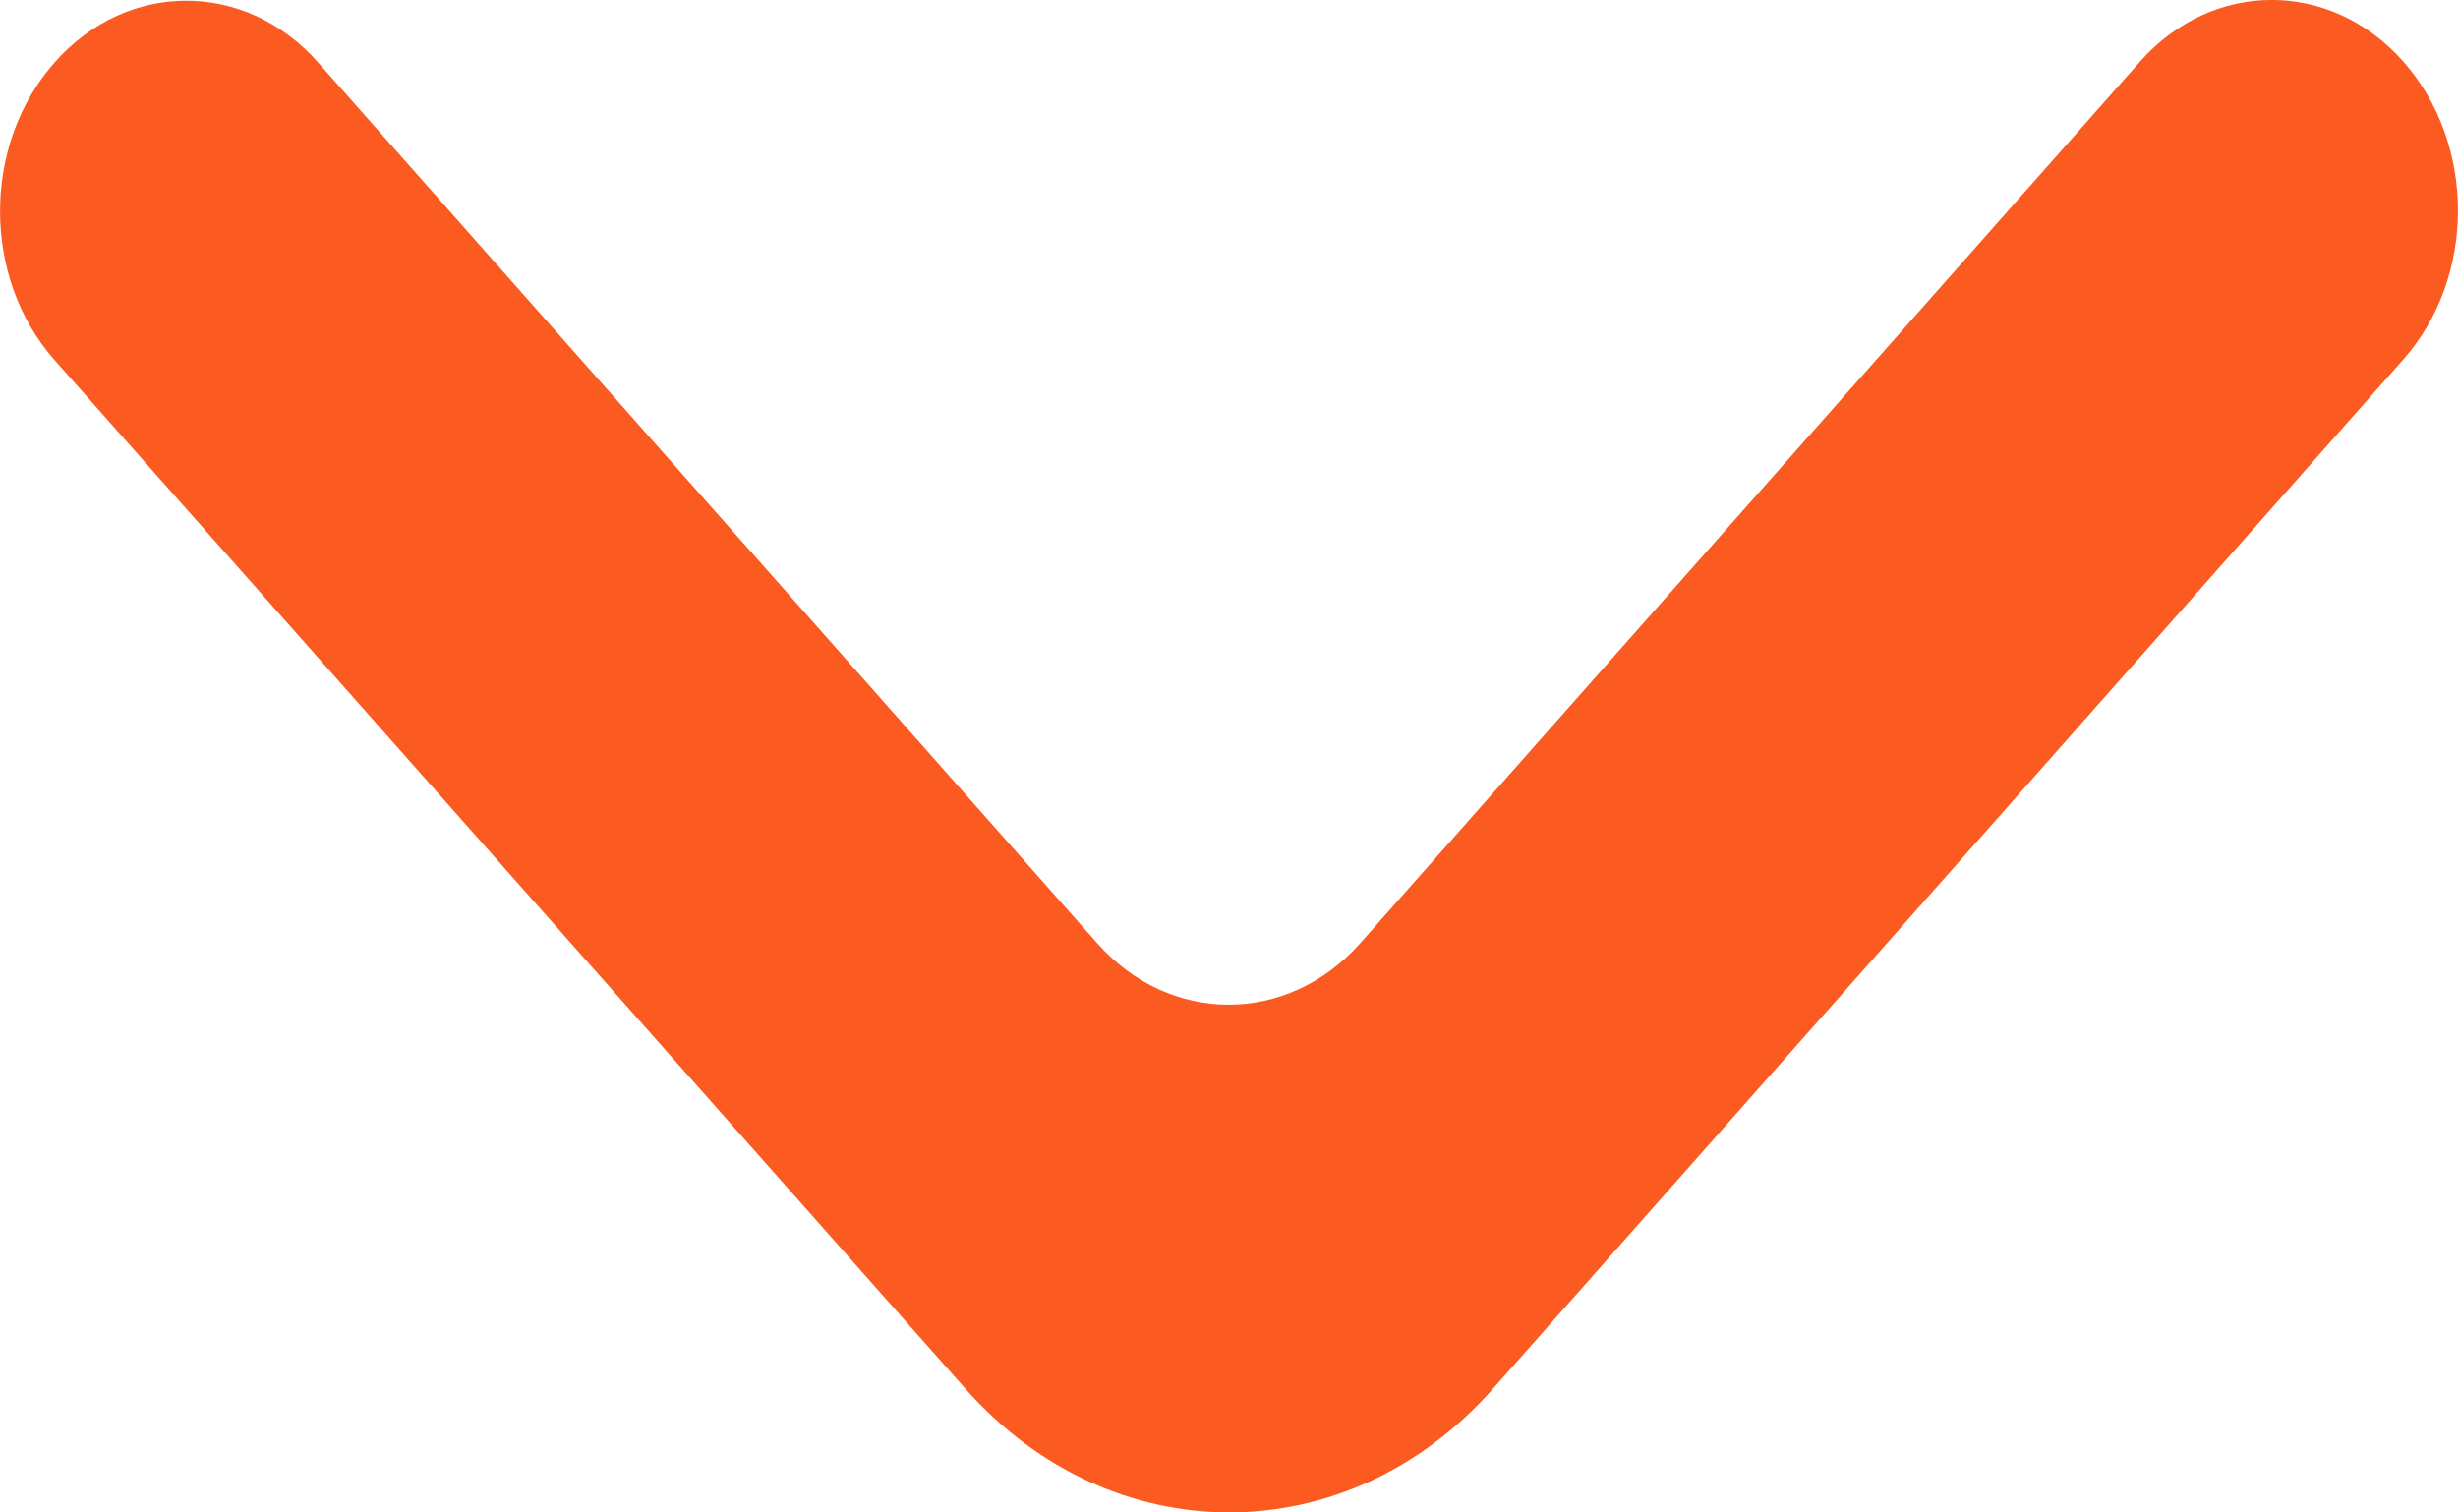 <svg width="13" height="8" viewBox="0 0 13 8" fill="none" xmlns="http://www.w3.org/2000/svg">
<path d="M0.289 0.33C-0.096 0.765 -0.096 1.47 0.289 1.905L5.108 7.348C5.878 8.217 7.125 8.217 7.894 7.348L12.711 1.901C13.096 1.466 13.096 0.761 12.711 0.326C12.327 -0.109 11.703 -0.109 11.318 0.326L7.195 4.988C6.81 5.423 6.186 5.423 5.802 4.988L1.682 0.33C1.297 -0.105 0.673 -0.105 0.289 0.33Z" fill="#FB5B21"/>
</svg>
